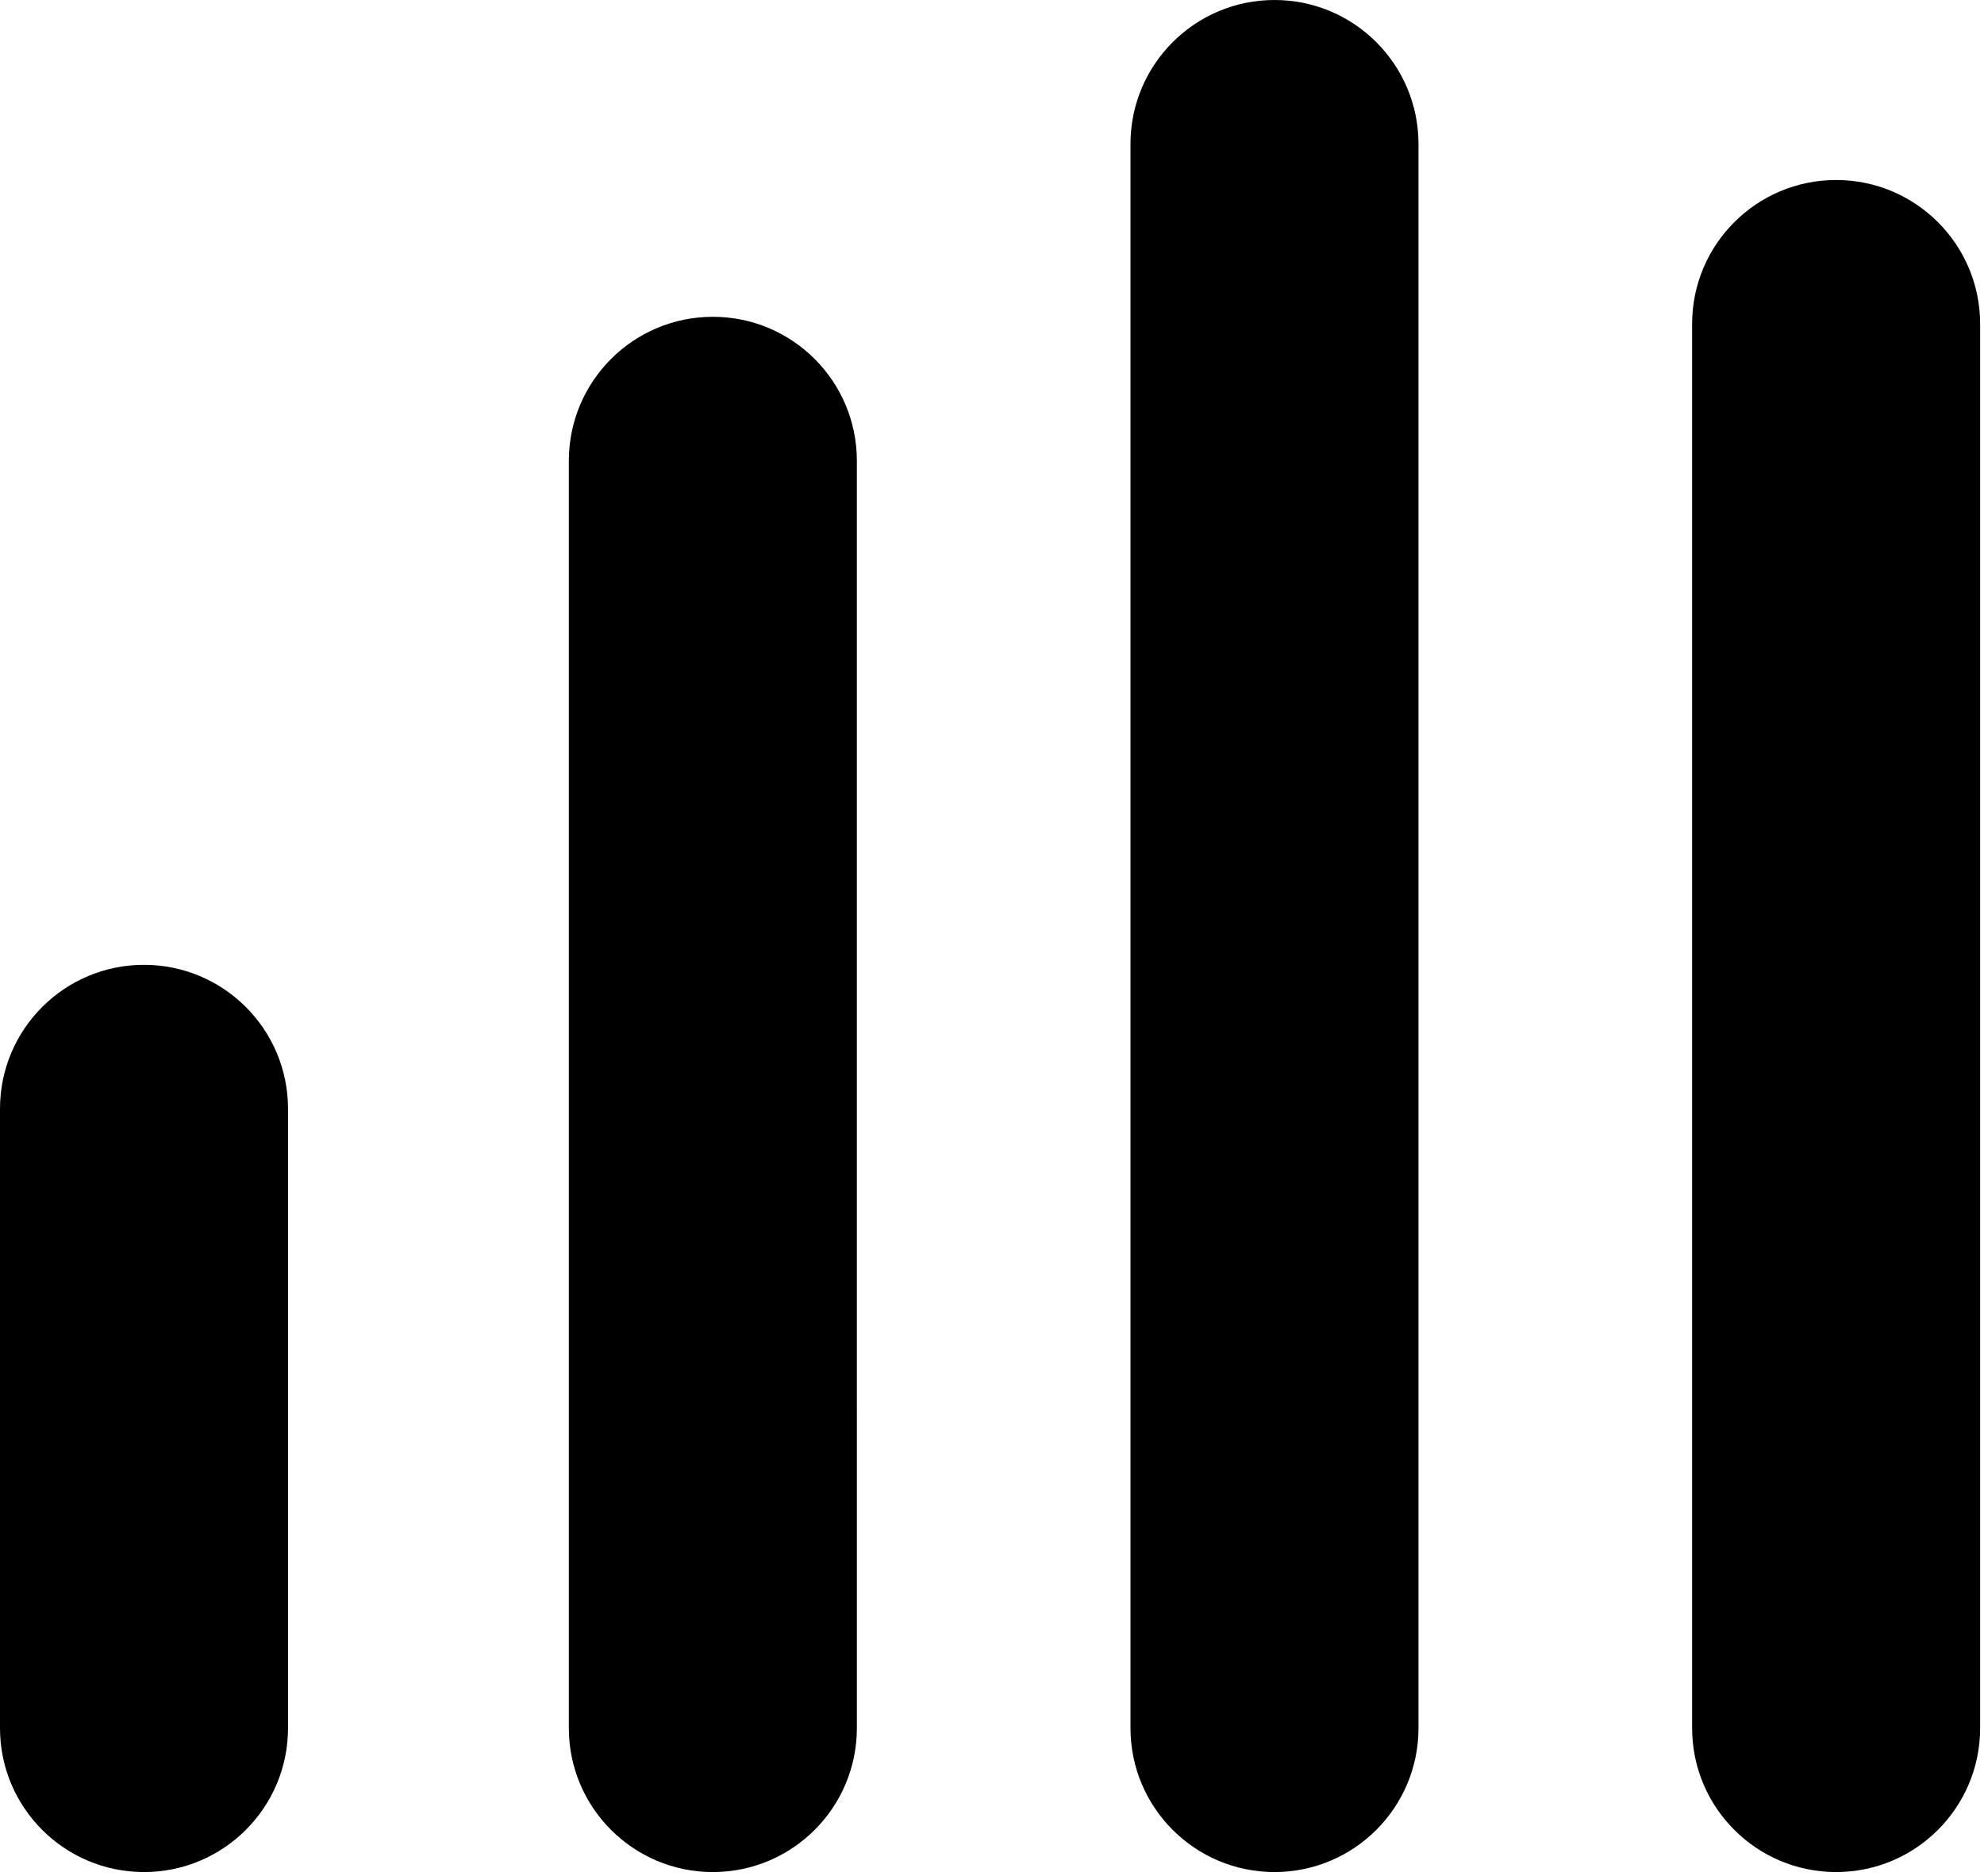 <svg width="275" height="260" viewBox="0 0 275 260" fill="none" xmlns="http://www.w3.org/2000/svg">
<path d="M98.808 43.913C87.785 43.913 78.847 52.85 78.847 63.874V239.532C78.847 250.555 87.784 259.493 98.808 259.493H98.809C109.832 259.493 118.77 250.556 118.77 239.532L118.768 63.873C118.768 52.85 109.832 43.913 98.808 43.913Z" fill="black"/>
<path d="M176.656 0C165.633 0 156.695 8.937 156.695 19.961V239.532C156.695 250.555 165.632 259.493 176.656 259.493C187.68 259.493 196.617 250.556 196.617 239.532V19.96C196.616 8.937 187.68 0 176.656 0Z" fill="black"/>
<path d="M20.029 133.739C8.979 133.701 0 142.649 0 153.7V239.532C0 250.555 8.937 259.493 19.961 259.493H19.962C30.986 259.493 39.923 250.556 39.923 239.532V153.7C39.922 142.702 31.028 133.776 20.029 133.739Z" fill="black"/>
<path d="M254.503 24.951C243.479 24.951 234.542 33.888 234.542 44.912V239.532C234.542 250.555 243.479 259.493 254.503 259.493H254.504C265.527 259.493 274.465 250.556 274.465 239.532V44.912C274.464 33.888 265.528 24.951 254.503 24.951Z" fill="black"/>
</svg>
